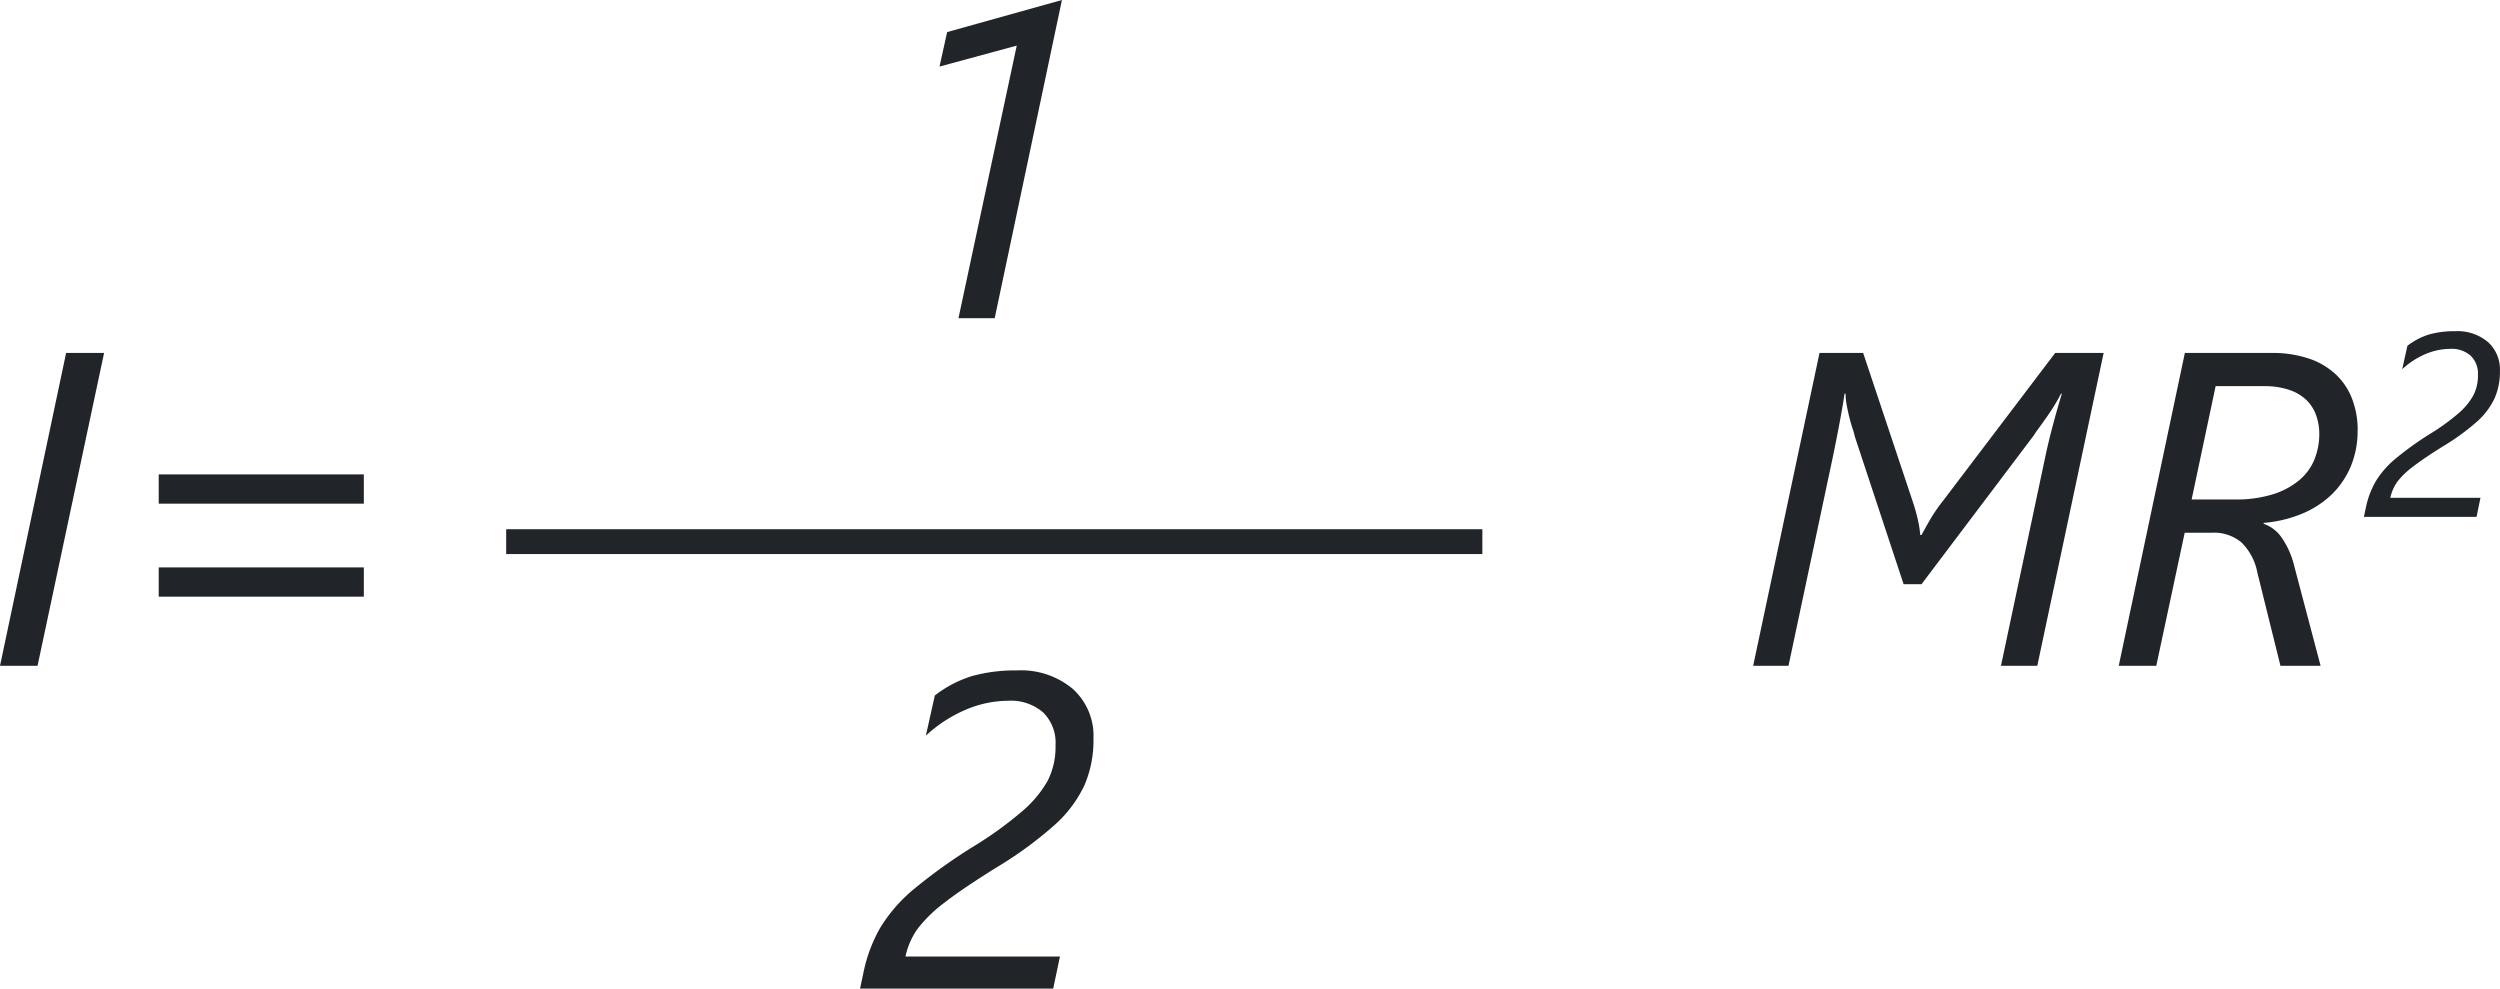 <svg xmlns="http://www.w3.org/2000/svg" width="100.684" height="39.814" viewBox="0 0 100.684 39.814">
  <g id="Grupo_1206025" data-name="Grupo 1206025" transform="translate(-727.389 -1930.932)">
    <path id="Trazado_1045514" data-name="Trazado 1045514" d="M-8.874,0h-1.512l2.663-12.6h1.529Zm4.88-6.53V-7.708H4.267V-6.53Zm0,3.744V-3.964H4.267v1.178Z" transform="translate(737.775 1957.747)" fill="#212429"/>
    <path id="Trazado_1045515" data-name="Trazado 1045515" d="M-3.337,0H-4.8l1.793-8.455q.105-.5.272-1.138t.387-1.367h-.035q-.105.211-.264.47t-.33.5q-.171.242-.312.435t-.2.29L-8-3.287h-.721l-1.969-5.959a2.182,2.182,0,0,0-.083-.3q-.066-.2-.127-.439t-.11-.5a2.557,2.557,0,0,1-.048-.475H-11.1q-.053.378-.171,1.02t-.294,1.5L-13.357,0H-14.78l2.672-12.6h1.758l2,5.994a7.193,7.193,0,0,1,.207.738,4.227,4.227,0,0,1,.092.6H-8q.141-.264.343-.615a6.511,6.511,0,0,1,.519-.756L-2.616-12.6H-.665Zm12.9-9.483a3.677,3.677,0,0,1-.286,1.477,3.41,3.41,0,0,1-.787,1.134,3.843,3.843,0,0,1-1.2.76,5.1,5.1,0,0,1-1.512.356v.035a1.459,1.459,0,0,1,.725.554,3.405,3.405,0,0,1,.505,1.134L8.073,0H6.456L5.524-3.762a2.28,2.28,0,0,0-.646-1.213A1.722,1.722,0,0,0,3.7-5.361h-1.1L1.455,0H-.057L2.606-12.6H6.078a4.532,4.532,0,0,1,1.582.246,2.941,2.941,0,0,1,1.081.672,2.67,2.67,0,0,1,.624.993A3.571,3.571,0,0,1,9.567-9.483ZM8.02-9.325a2.223,2.223,0,0,0-.132-.778,1.61,1.61,0,0,0-.4-.615,1.874,1.874,0,0,0-.694-.4,3.091,3.091,0,0,0-1-.145H3.845L2.879-6.7h1.74a4.9,4.9,0,0,0,1.569-.22A3.069,3.069,0,0,0,7.242-7.5a2.131,2.131,0,0,0,.593-.839A2.727,2.727,0,0,0,8.02-9.325Zm6.39-2.4a1,1,0,0,0-.295-.766,1.154,1.154,0,0,0-.818-.274,2.574,2.574,0,0,0-1,.21,3.228,3.228,0,0,0-.938.61l.21-.943a2.723,2.723,0,0,1,.889-.461,3.813,3.813,0,0,1,1.043-.128,1.9,1.9,0,0,1,1.307.433,1.483,1.483,0,0,1,.487,1.166,2.664,2.664,0,0,1-.213,1.1,2.923,2.923,0,0,1-.679.915,9.052,9.052,0,0,1-1.364,1q-.815.508-1.238.836a3.3,3.3,0,0,0-.628.6,1.744,1.744,0,0,0-.292.661h3.63L14.354-6H9.817l.077-.364a3.545,3.545,0,0,1,.4-1.066,3.655,3.655,0,0,1,.741-.866A12.637,12.637,0,0,1,12.5-9.353a8.734,8.734,0,0,0,1.13-.82,2.657,2.657,0,0,0,.592-.713A1.764,1.764,0,0,0,14.411-11.721Z" transform="translate(812.775 1957.747)" fill="#212429"/>
    <path id="Trazado_1045516" data-name="Trazado 1045516" d="M-.809,0,1.538-10.978l-3.111.844.308-1.389,4.623-1.292L.65,0Z" transform="translate(766.799 1943.747)" fill="#212429"/>
    <path id="Trazado_1045517" data-name="Trazado 1045517" d="M3.1-9.809A1.706,1.706,0,0,0,2.6-11.123a1.979,1.979,0,0,0-1.4-.47,4.413,4.413,0,0,0-1.714.36,5.535,5.535,0,0,0-1.608,1.046l.36-1.617a4.669,4.669,0,0,1,1.525-.791,6.537,6.537,0,0,1,1.789-.22,3.249,3.249,0,0,1,2.241.743,2.542,2.542,0,0,1,.835,2,4.566,4.566,0,0,1-.365,1.885A5.012,5.012,0,0,1,3.094-6.618,15.519,15.519,0,0,1,.756-4.9q-1.4.87-2.123,1.433A5.661,5.661,0,0,0-2.443-2.426a2.989,2.989,0,0,0-.5,1.134H3.278L3.006,0H-4.772l.132-.624a6.077,6.077,0,0,1,.681-1.828,6.266,6.266,0,0,1,1.27-1.485A21.664,21.664,0,0,1-.167-5.748,14.974,14.974,0,0,0,1.771-7.154,4.554,4.554,0,0,0,2.786-8.376,3.024,3.024,0,0,0,3.1-9.809Z" transform="translate(766.799 1970.747)" fill="#212429"/>
    <path id="Trazado_1044226" data-name="Trazado 1044226" d="M-224.024,3514.064h39.314" transform="translate(971.799 -1561.318)" fill="none" stroke="#212429" stroke-width="1"/>
  </g>
</svg>
